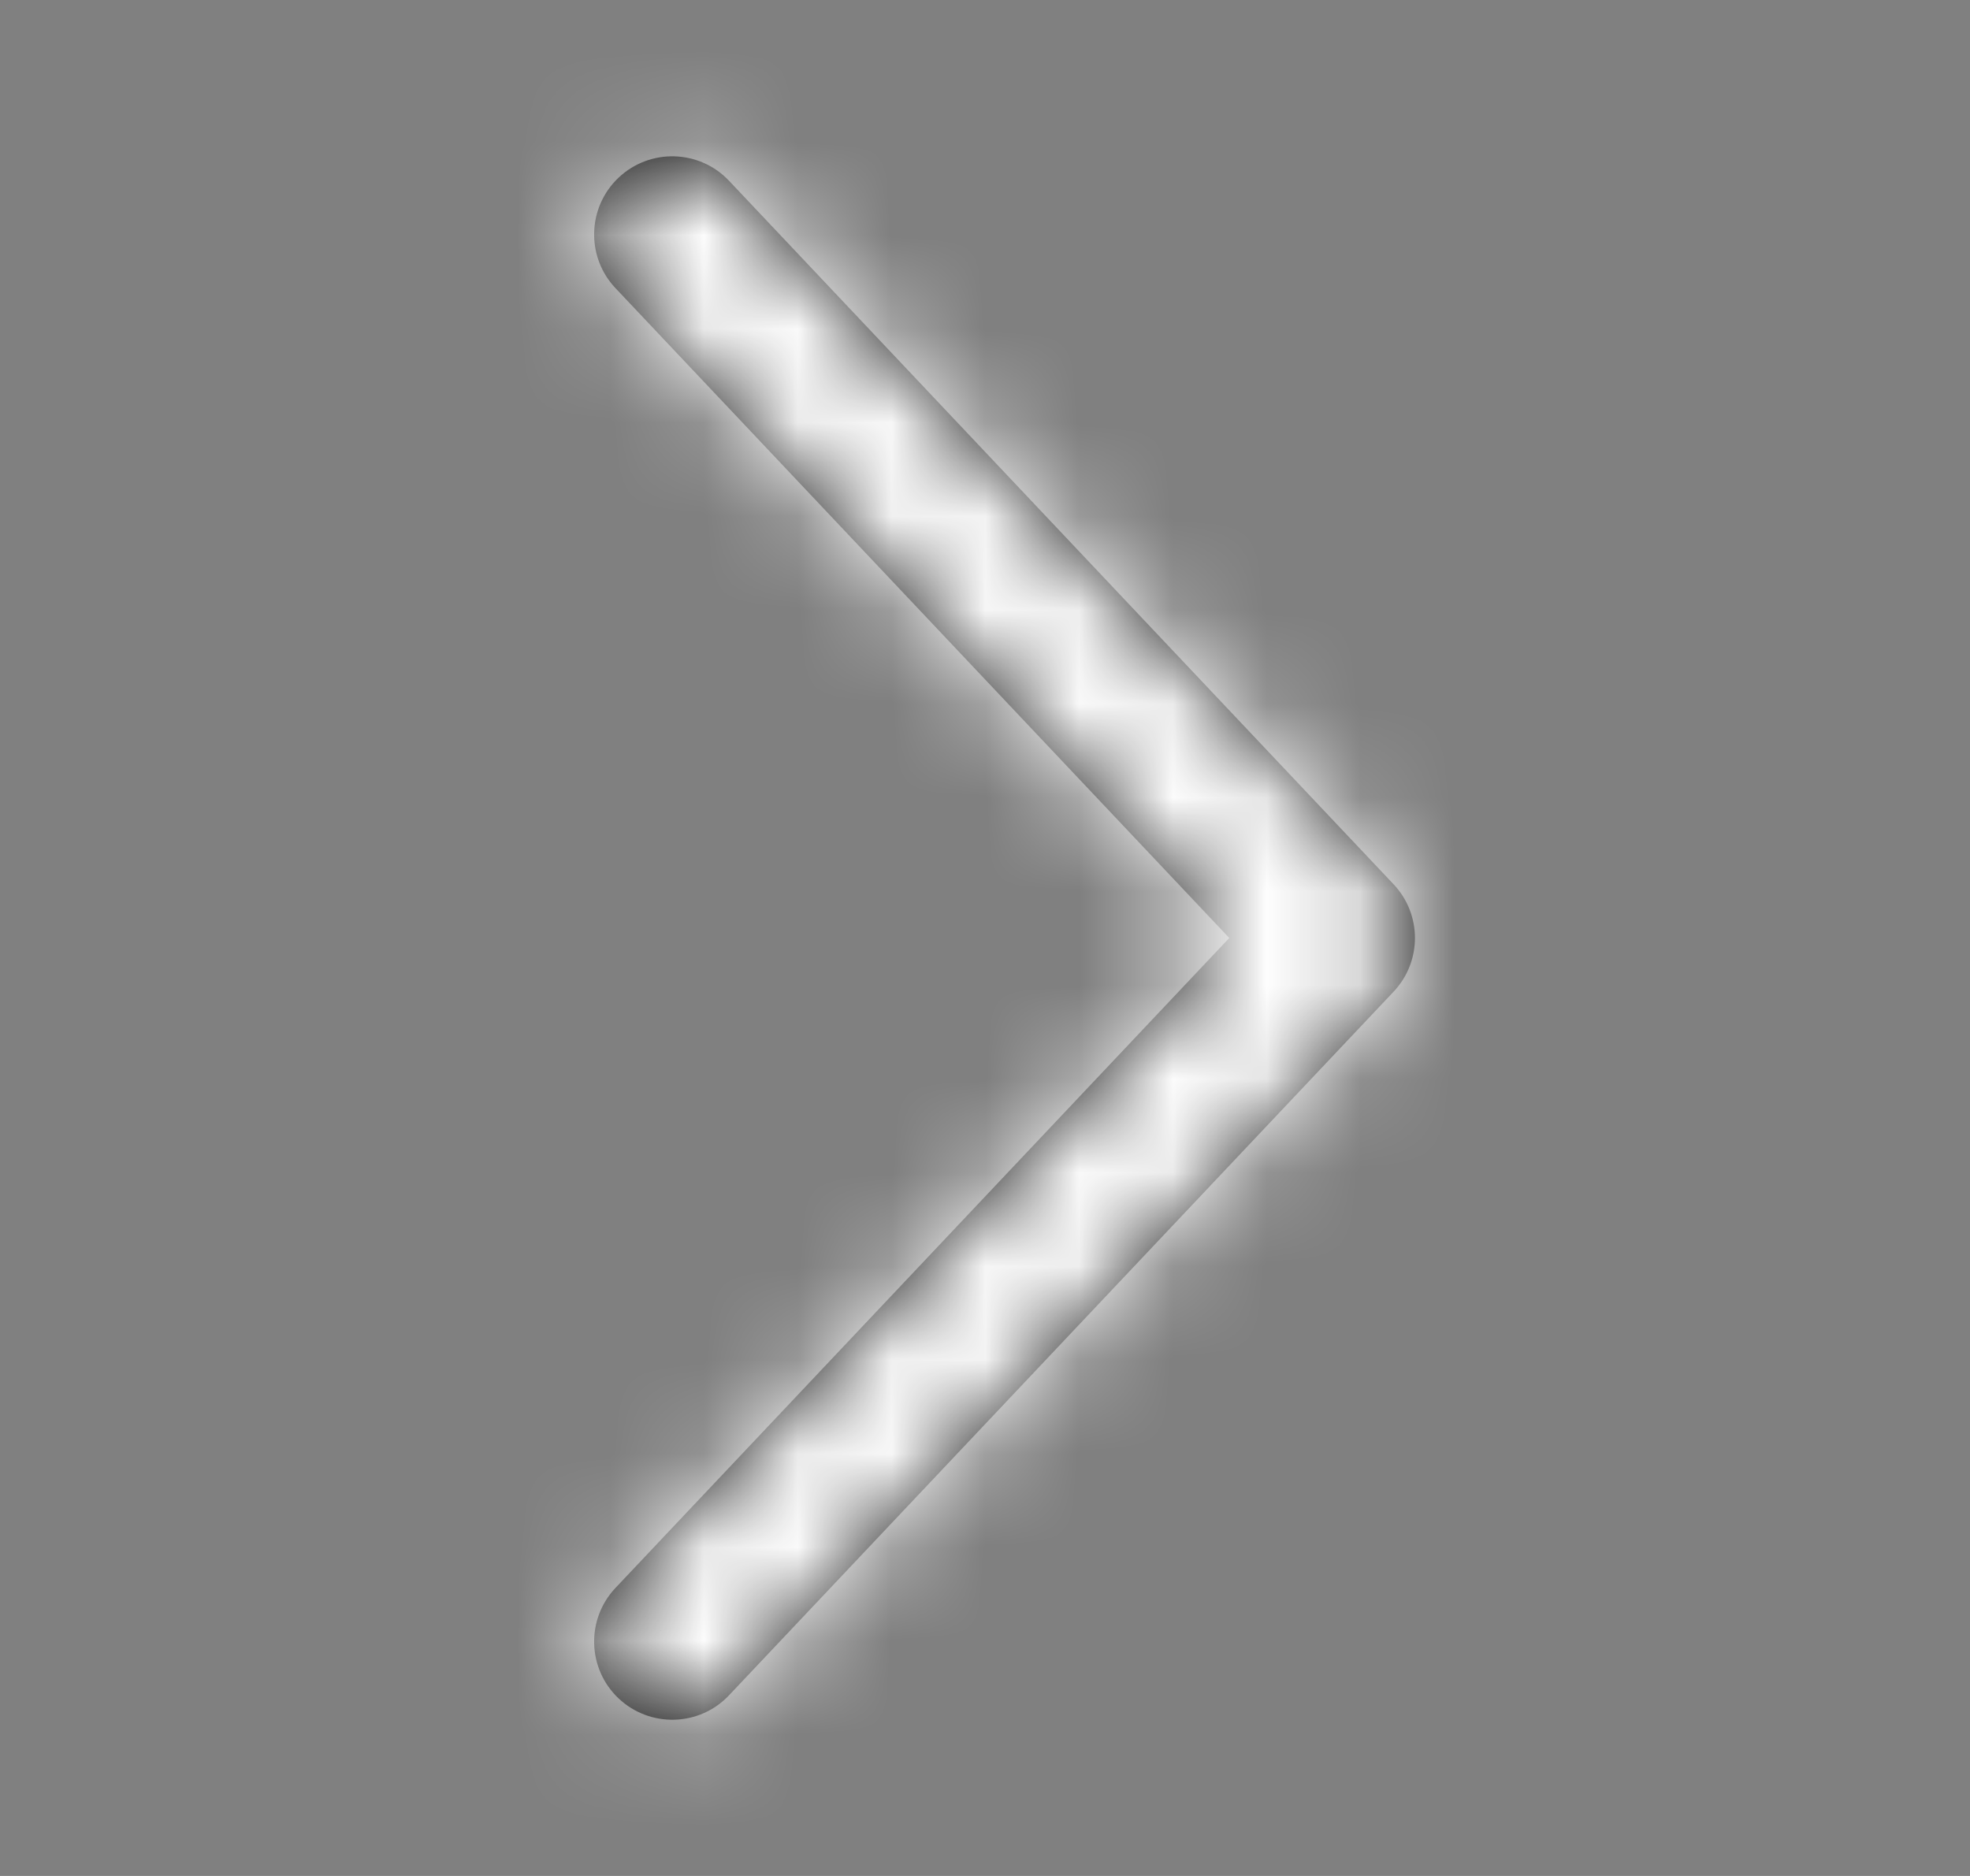 <svg width="21" height="20" viewBox="0 0 21 20" fill="none" xmlns="http://www.w3.org/2000/svg">
<rect x="0" y="0" width="21" height="20" fill="#808080" stroke="none"/>
<g id="IOS Arrow RTL / undefined / Glyph: undefined">
<g id="Vector">
<mask id="path-1-inside-1_2037_6905" fill="white">
<path d="M6.561 3.072C6.245 2.738 6.26 2.21 6.594 1.894C6.929 1.578 7.456 1.593 7.772 1.928L14.856 9.428C15.159 9.749 15.159 10.251 14.856 10.572L7.772 18.073C7.457 18.408 6.929 18.423 6.594 18.107C6.26 17.791 6.245 17.264 6.561 16.929L13.104 10L6.561 3.072Z"/>
</mask>
<path d="M6.561 3.072C6.245 2.738 6.26 2.21 6.594 1.894C6.929 1.578 7.456 1.593 7.772 1.928L14.856 9.428C15.159 9.749 15.159 10.251 14.856 10.572L7.772 18.073C7.457 18.408 6.929 18.423 6.594 18.107C6.26 17.791 6.245 17.264 6.561 16.929L13.104 10L6.561 3.072Z" fill="#212121"/>
<path d="M6.561 3.072L3.653 5.819L3.653 5.819L6.561 3.072ZM6.594 1.894L9.341 4.802L9.341 4.802L6.594 1.894ZM7.772 1.928L4.864 4.674L4.864 4.674L7.772 1.928ZM14.856 9.428L11.948 12.174L11.948 12.175L14.856 9.428ZM14.856 10.572L17.764 13.319L17.765 13.318L14.856 10.572ZM7.772 18.073L4.864 15.327L4.864 15.328L7.772 18.073ZM6.594 18.107L3.848 21.015L3.848 21.015L6.594 18.107ZM6.561 16.929L9.469 19.676L9.469 19.675L6.561 16.929ZM13.104 10L16.012 12.746L18.606 10L16.012 7.254L13.104 10ZM9.469 0.326C10.669 1.597 10.613 3.601 9.341 4.802L3.848 -1.014C1.907 0.819 1.82 3.878 3.653 5.819L9.469 0.326ZM9.341 4.802C8.07 6.003 6.065 5.946 4.864 4.674L10.681 -0.819C8.848 -2.759 5.788 -2.847 3.848 -1.014L9.341 4.802ZM4.864 4.674L11.948 12.174L17.764 6.681L10.68 -0.819L4.864 4.674ZM11.948 12.175C10.795 10.954 10.796 9.046 11.948 7.826L17.765 13.318C19.523 11.456 19.524 8.544 17.764 6.681L11.948 12.175ZM11.948 7.826L4.864 15.327L10.681 20.82L17.764 13.319L11.948 7.826ZM4.864 15.328C6.065 14.055 8.07 13.998 9.341 15.199L3.848 21.015C5.789 22.848 8.848 22.761 10.681 20.819L4.864 15.328ZM9.341 15.199C10.612 16.399 10.67 18.403 9.469 19.676L3.653 14.182C1.819 16.124 1.908 19.183 3.848 21.015L9.341 15.199ZM9.469 19.675L16.012 12.746L10.196 7.254L3.652 14.183L9.469 19.675ZM16.012 7.254L9.469 0.326L3.653 5.819L10.196 12.747L16.012 7.254Z" fill="white" mask="url(#path-1-inside-1_2037_6905)"/>
</g>
</g>
</svg>
